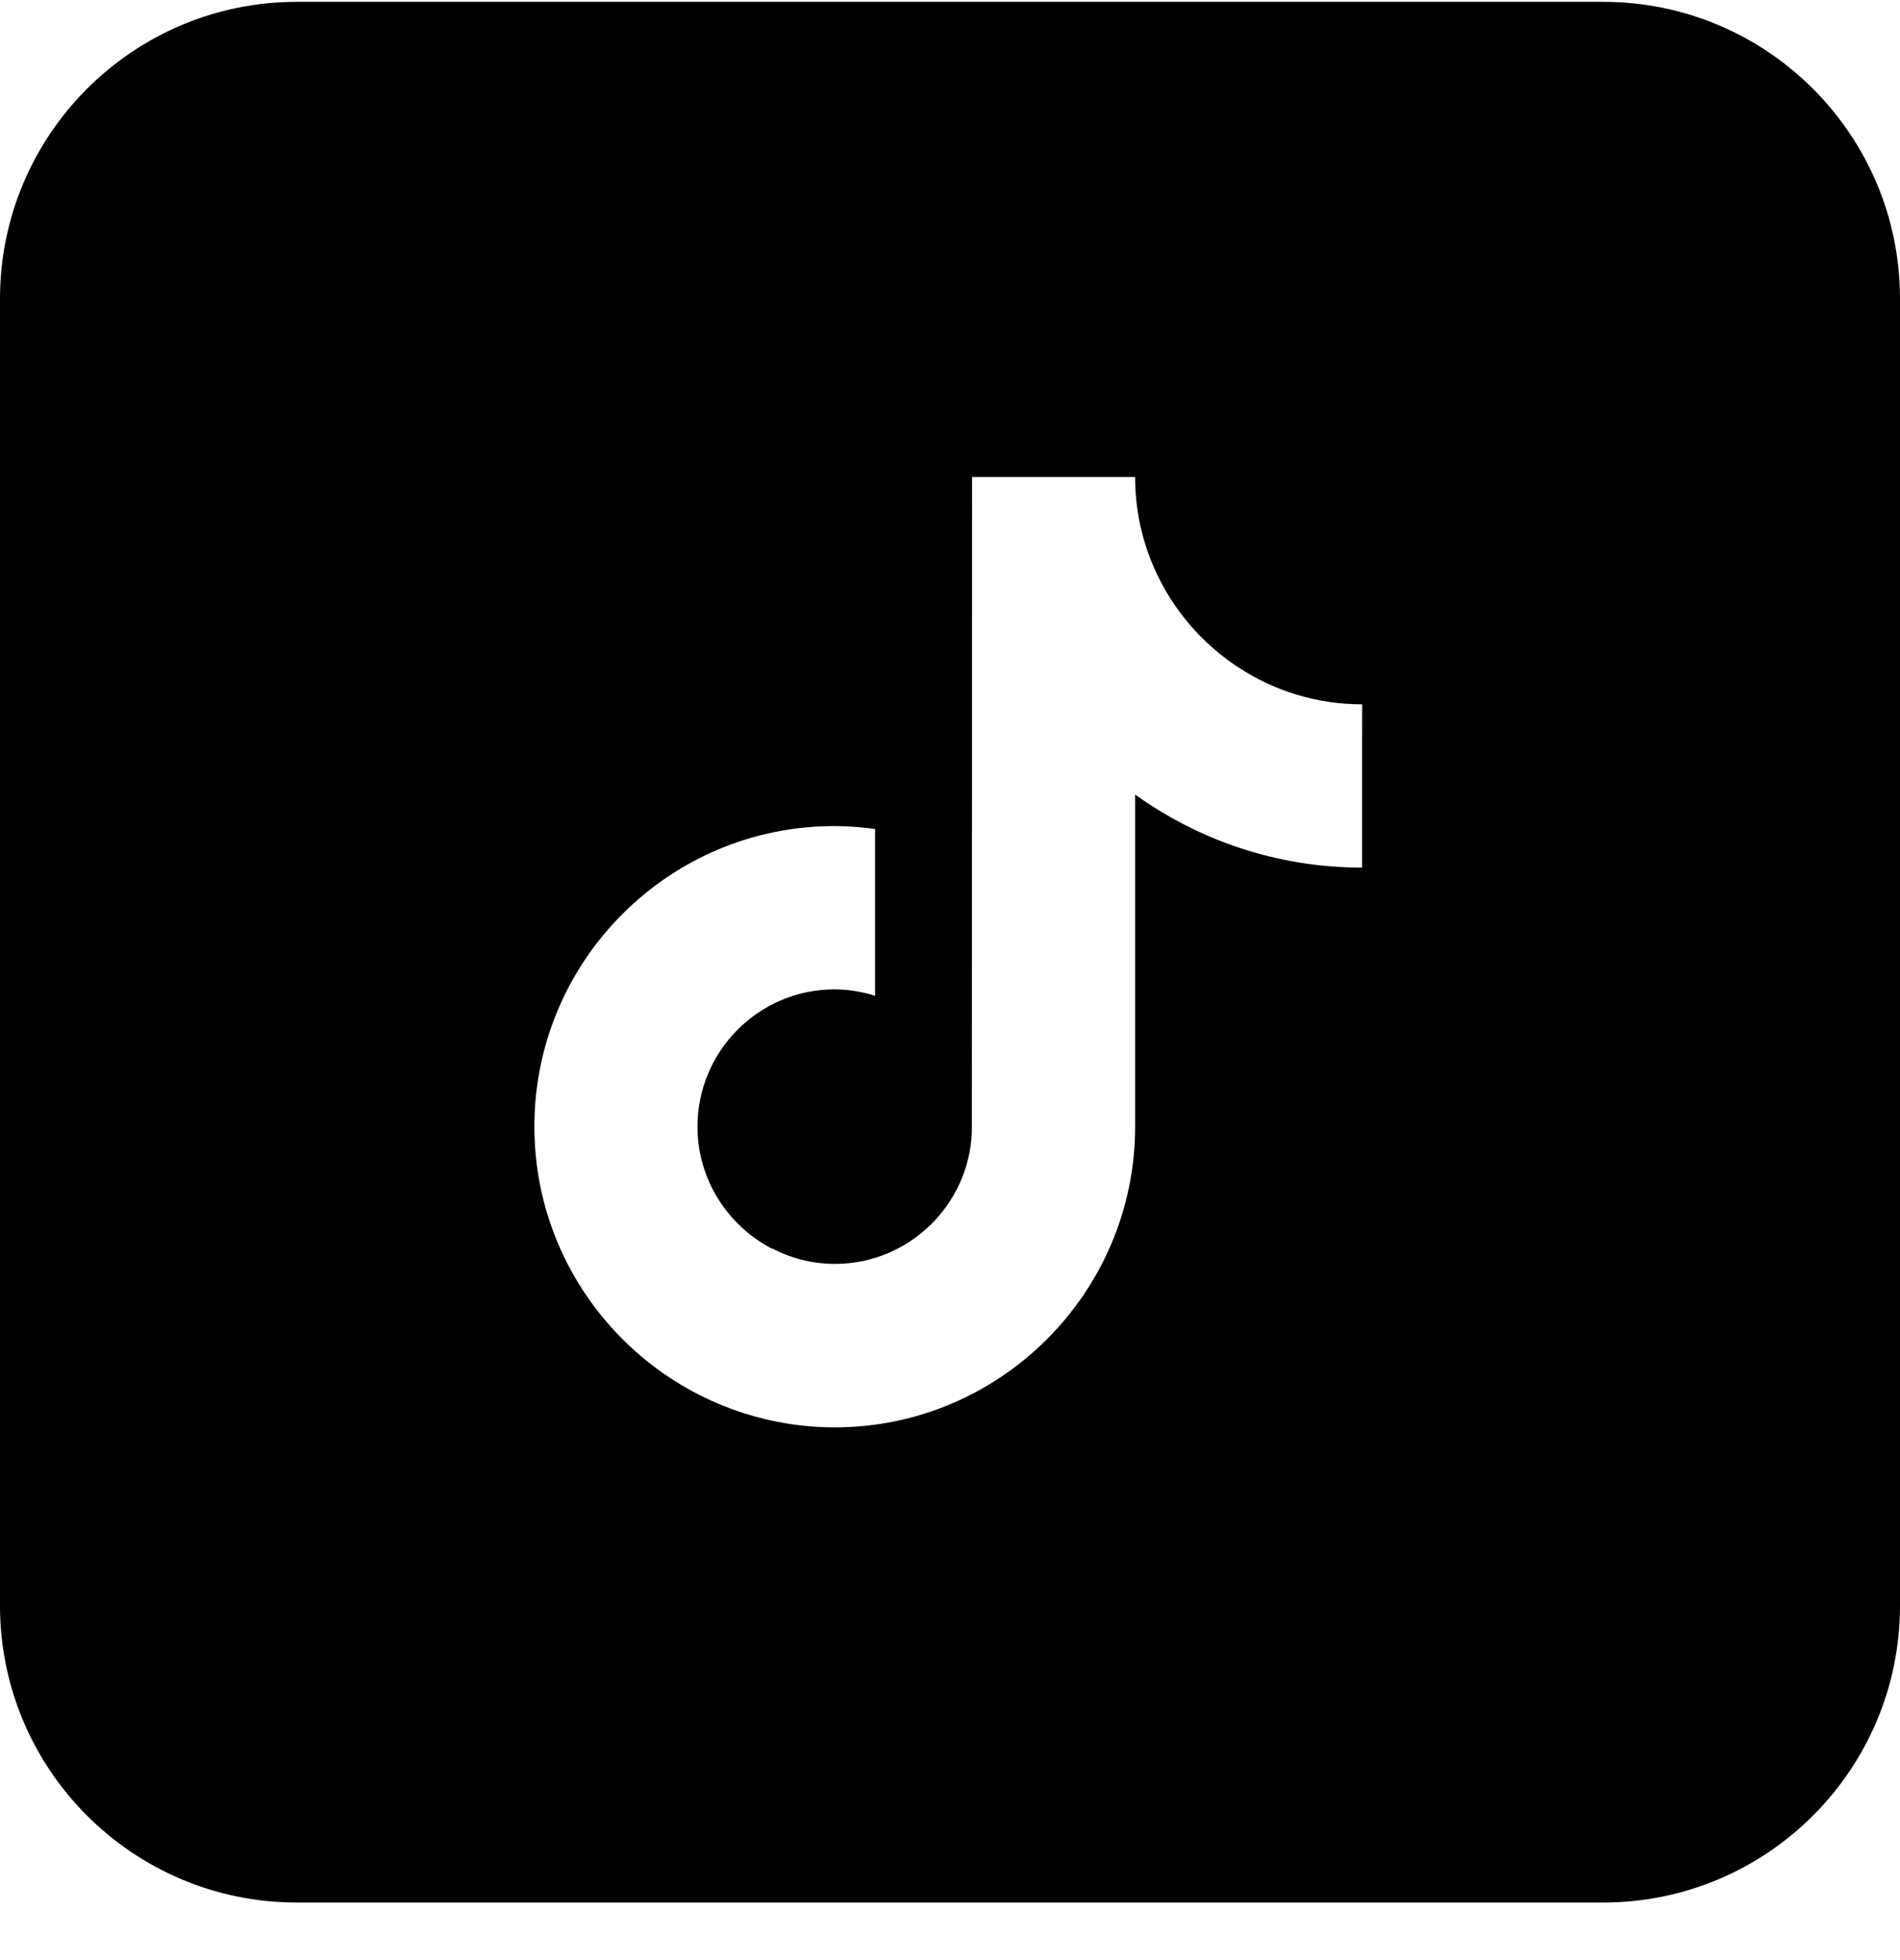<svg xmlns="http://www.w3.org/2000/svg" width="32" height="33" viewBox="0 0 32 33" fill="none">
  <path fill-rule="evenodd" clip-rule="evenodd" d="M5 0.031C2.239 0.031 0 2.27 0 5.031V27.031C0 29.793 2.239 32.031 5 32.031H27C29.761 32.031 32 29.793 32 27.031V5.031C32 2.27 29.761 0.031 27 0.031H5ZM19.118 8.031C19.118 8.269 19.14 8.503 19.181 8.73C19.378 9.777 19.998 10.676 20.859 11.237C21.46 11.631 22.173 11.858 22.942 11.858L22.941 12.47V14.607C21.516 14.607 20.195 14.15 19.118 13.377V18.968C19.118 21.758 16.847 24.031 14.059 24.031C12.983 24.031 11.98 23.689 11.16 23.114C9.854 22.196 9 20.68 9 18.968C9 16.174 11.268 13.905 14.055 13.908C14.289 13.908 14.516 13.927 14.738 13.957V14.607L14.73 14.611L14.738 14.61V16.765C14.523 16.698 14.293 16.657 14.055 16.657C12.782 16.657 11.747 17.694 11.747 18.968C11.747 19.856 12.252 20.625 12.986 21.015C12.997 21.03 13.008 21.044 13.02 21.059C13.011 21.043 13.001 21.027 12.99 21.011C13.313 21.182 13.677 21.279 14.063 21.279C15.306 21.279 16.323 20.287 16.368 19.053L16.372 8.031H19.118Z" fill="black"/>
</svg>
